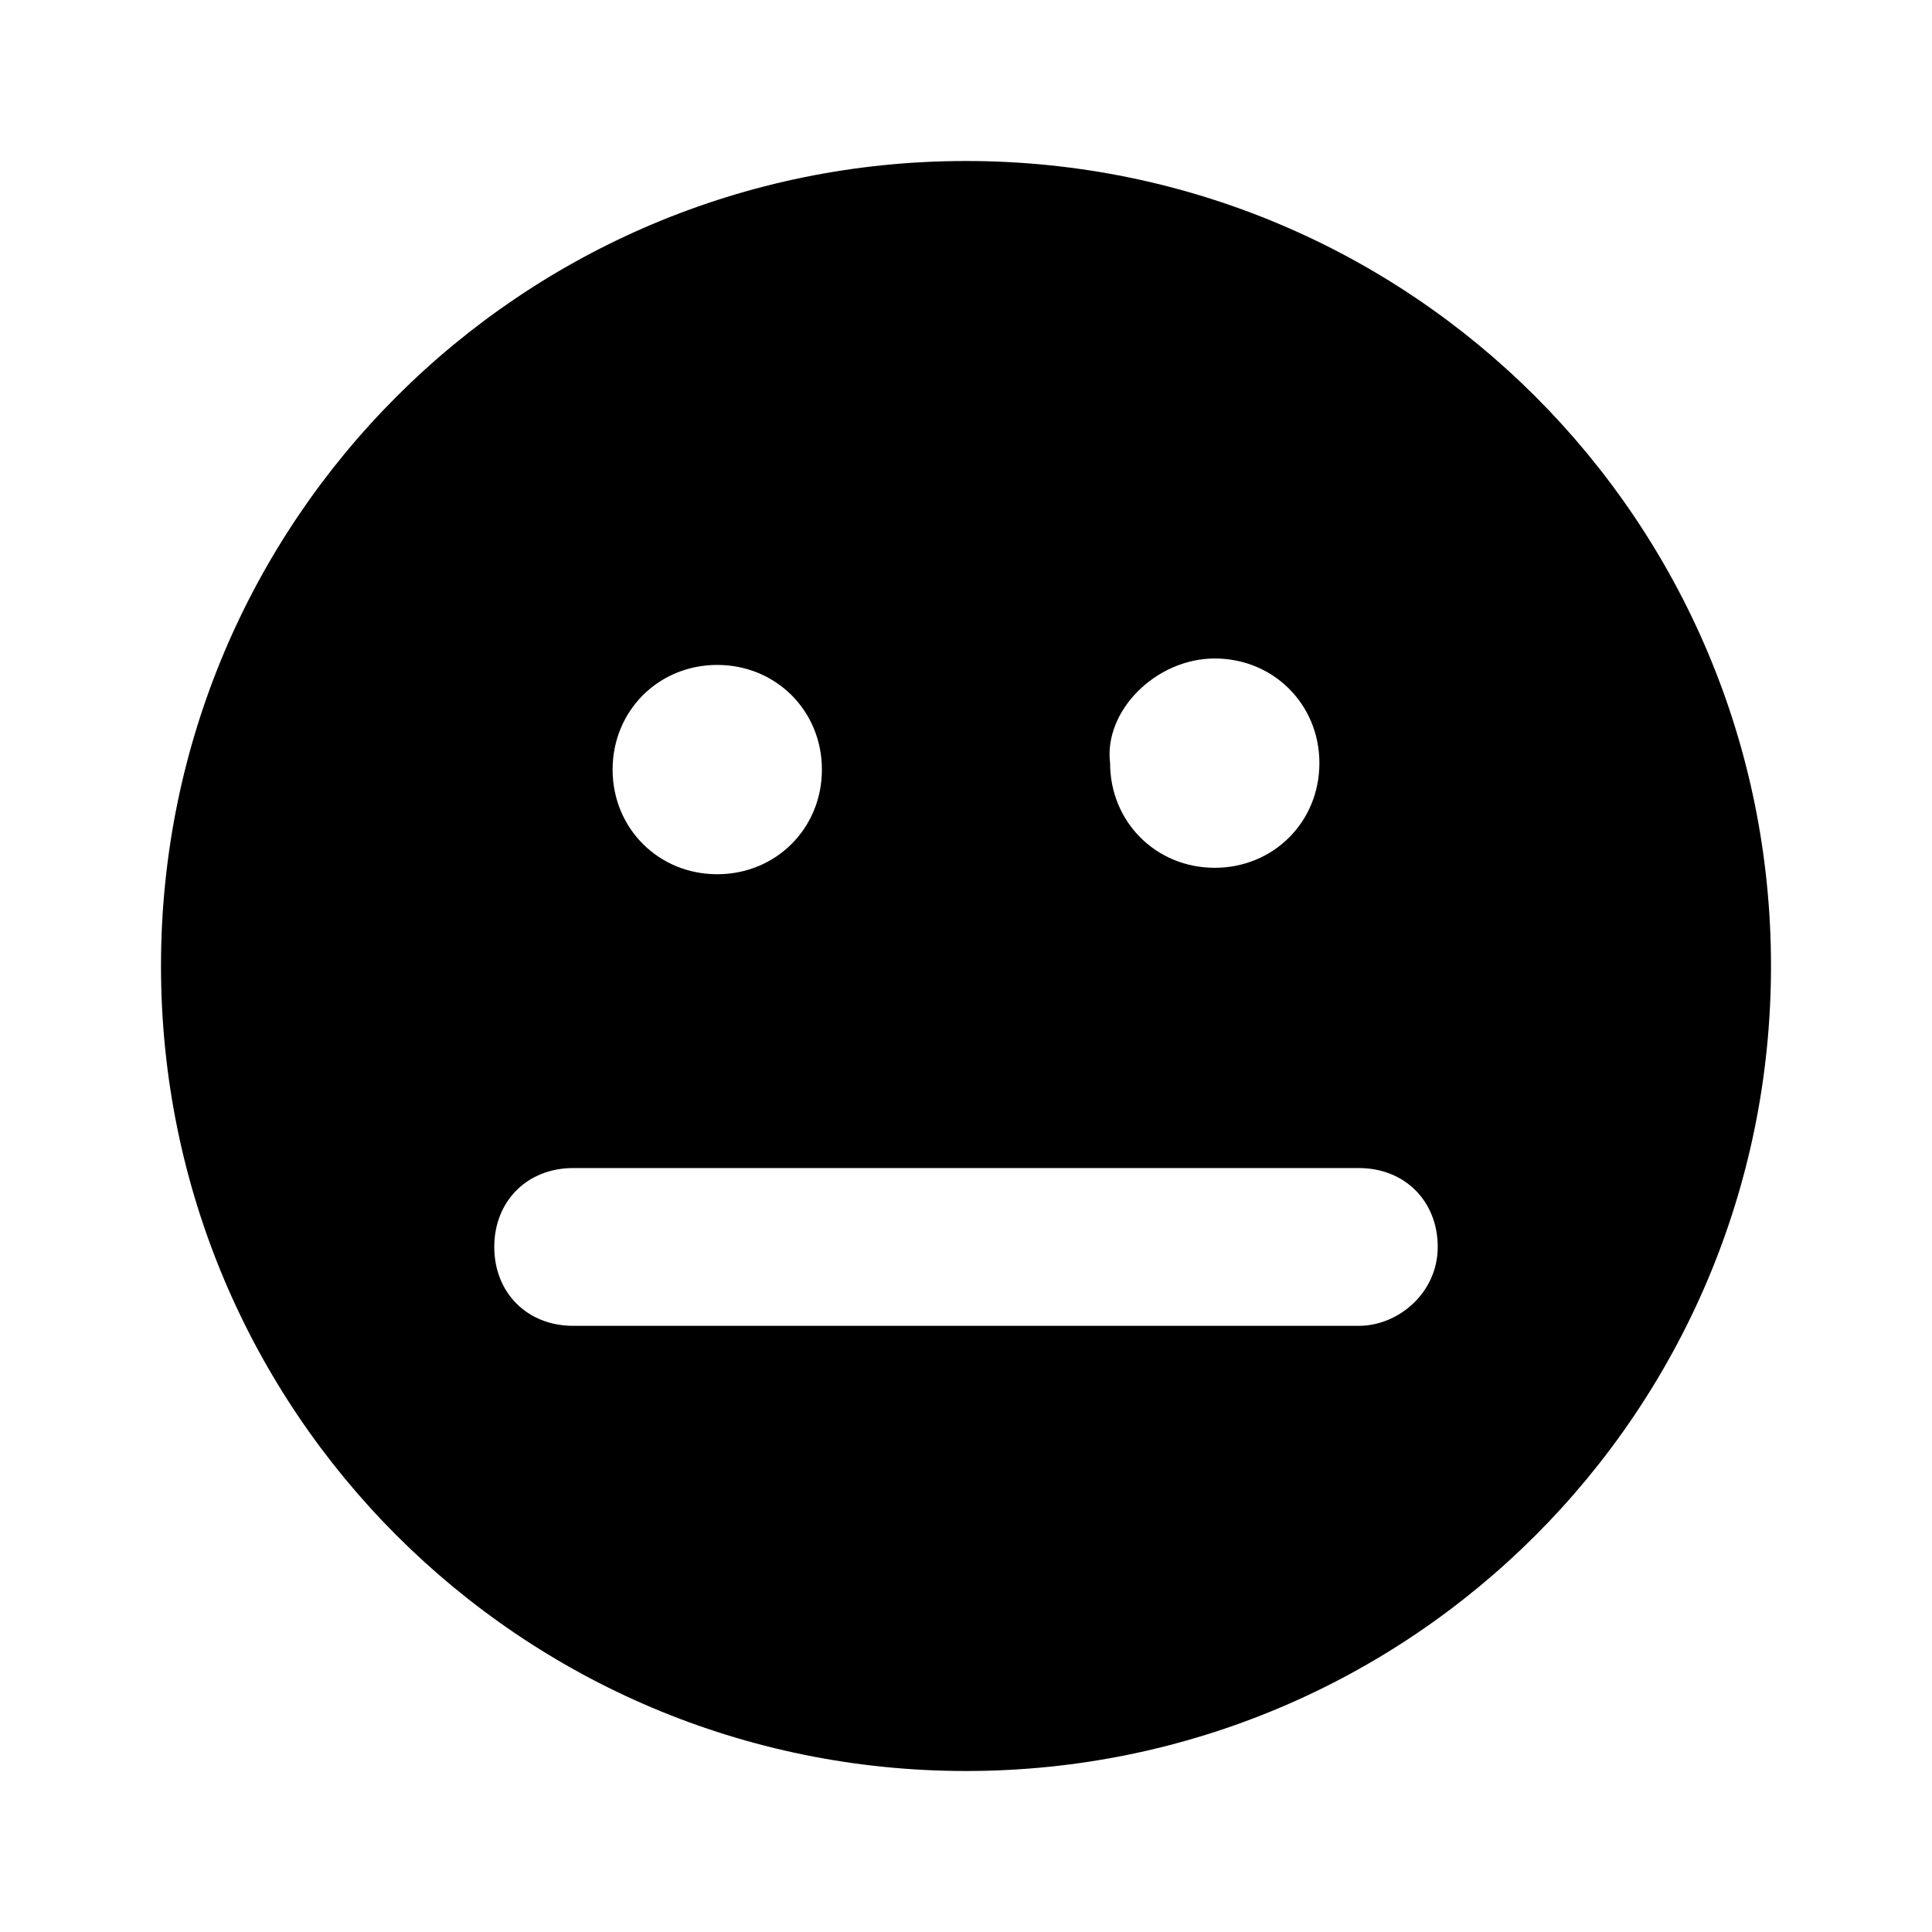 <svg viewBox="0 0 24 24" xmlns="http://www.w3.org/2000/svg">
  <path d="m12,2C6.47,2,2,6.47,2,12s4.47,10,10,10,10-4.47,10-10S17.53,2,12,2Zm4.88,14.47H7.12c-.57,0-.98-.41-.98-.98s.41-.98.98-.98h9.76c.57,0,.98.41.98.98s-.49.98-.98.98Zm-9.27-6.91c0-.73.57-1.3,1.3-1.3s1.3.57,1.3,1.3-.57,1.3-1.3,1.3-1.3-.57-1.3-1.3Zm7.48-1.38c.73,0,1.3.57,1.3,1.3s-.57,1.3-1.3,1.3-1.3-.57-1.3-1.3c-.08-.65.57-1.3,1.3-1.3Z"/>
</svg>